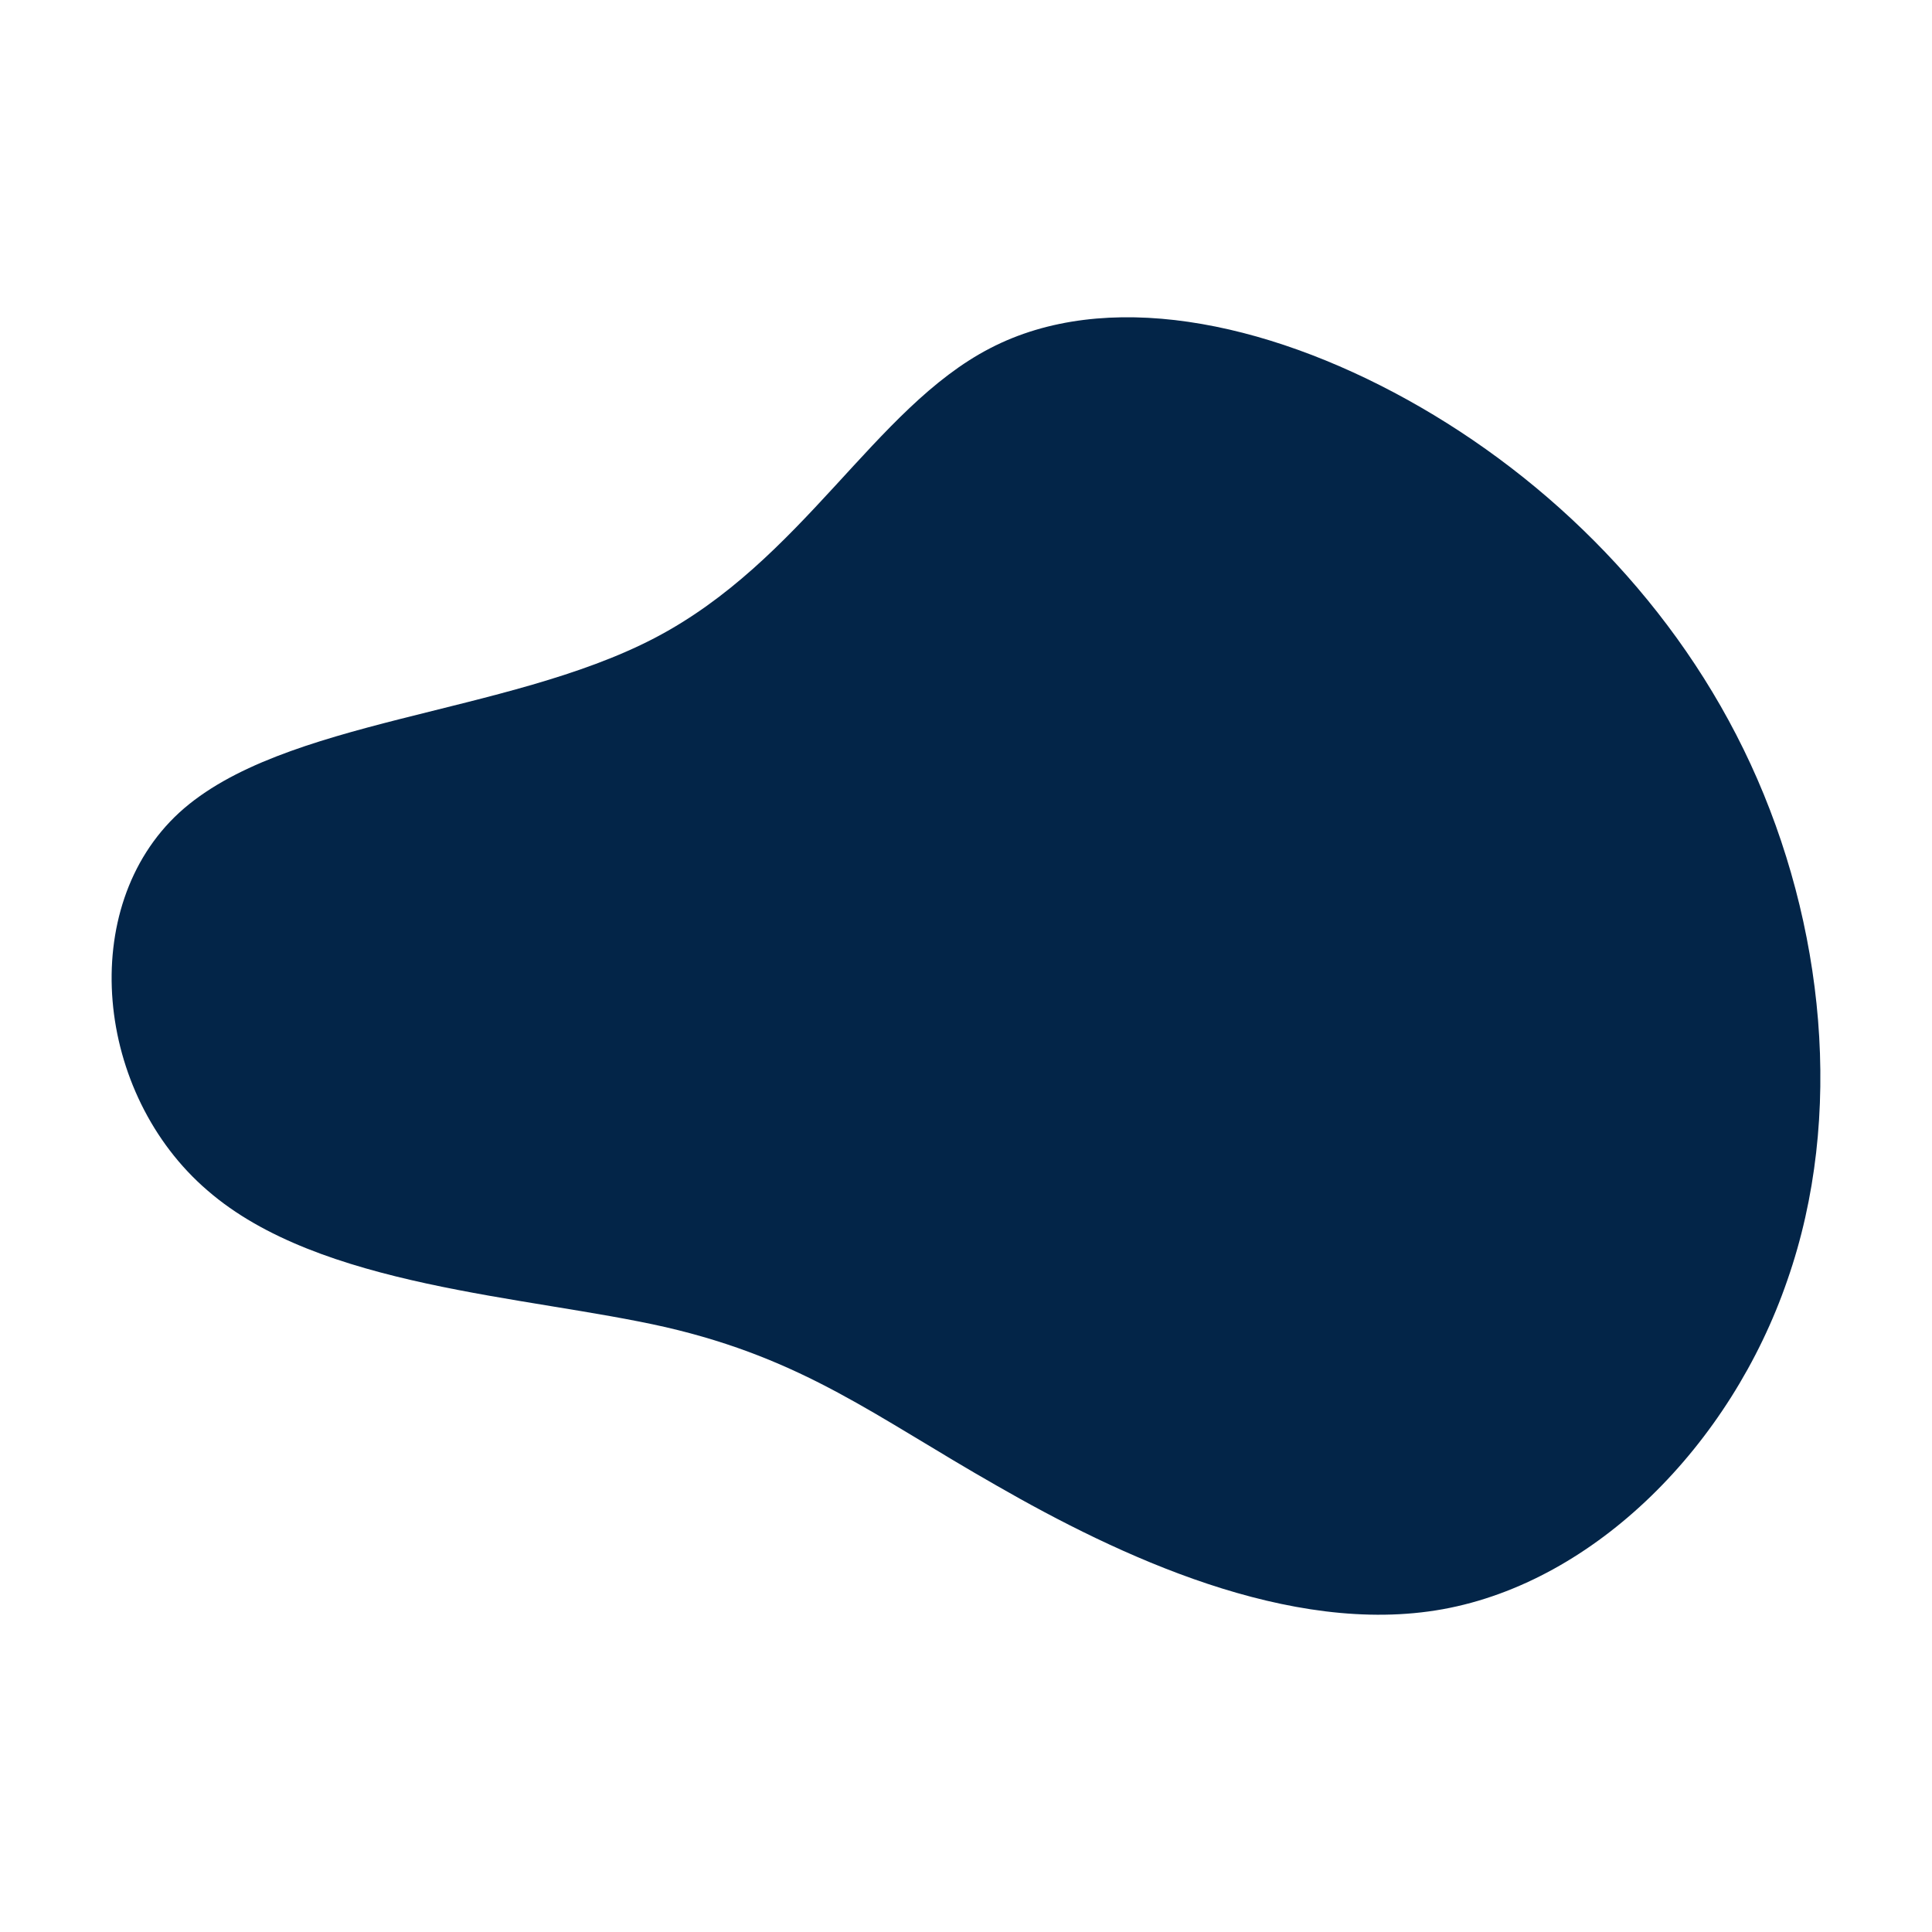 <svg id="visual" viewBox="0 0 300 300" width="300" height="300" xmlns="http://www.w3.org/2000/svg" xmlns:xlink="http://www.w3.org/1999/xlink" version="1.1"><g transform="translate(146.944 156.776)"><path d="M71.6 -94.7C93.8 -82.4 113.5 -62.8 124.9 -38.1C136.3 -13.4 139.5 16.5 130.6 42C121.8 67.6 100.8 88.8 77.1 93.1C53.3 97.4 26.6 84.7 7.8 73.9C-11 63.2 -22 54.3 -43.6 49.3C-65.2 44.4 -97.3 43.2 -114.7 28.1C-132.2 13.1 -135.1 -15.9 -119.1 -30.6C-103.1 -45.2 -68.3 -45.7 -45.3 -57.7C-22.3 -69.7 -11.2 -93.4 6.8 -102.7C24.7 -112 49.4 -107 71.6 -94.7" fill="#032548"></path></g></svg>